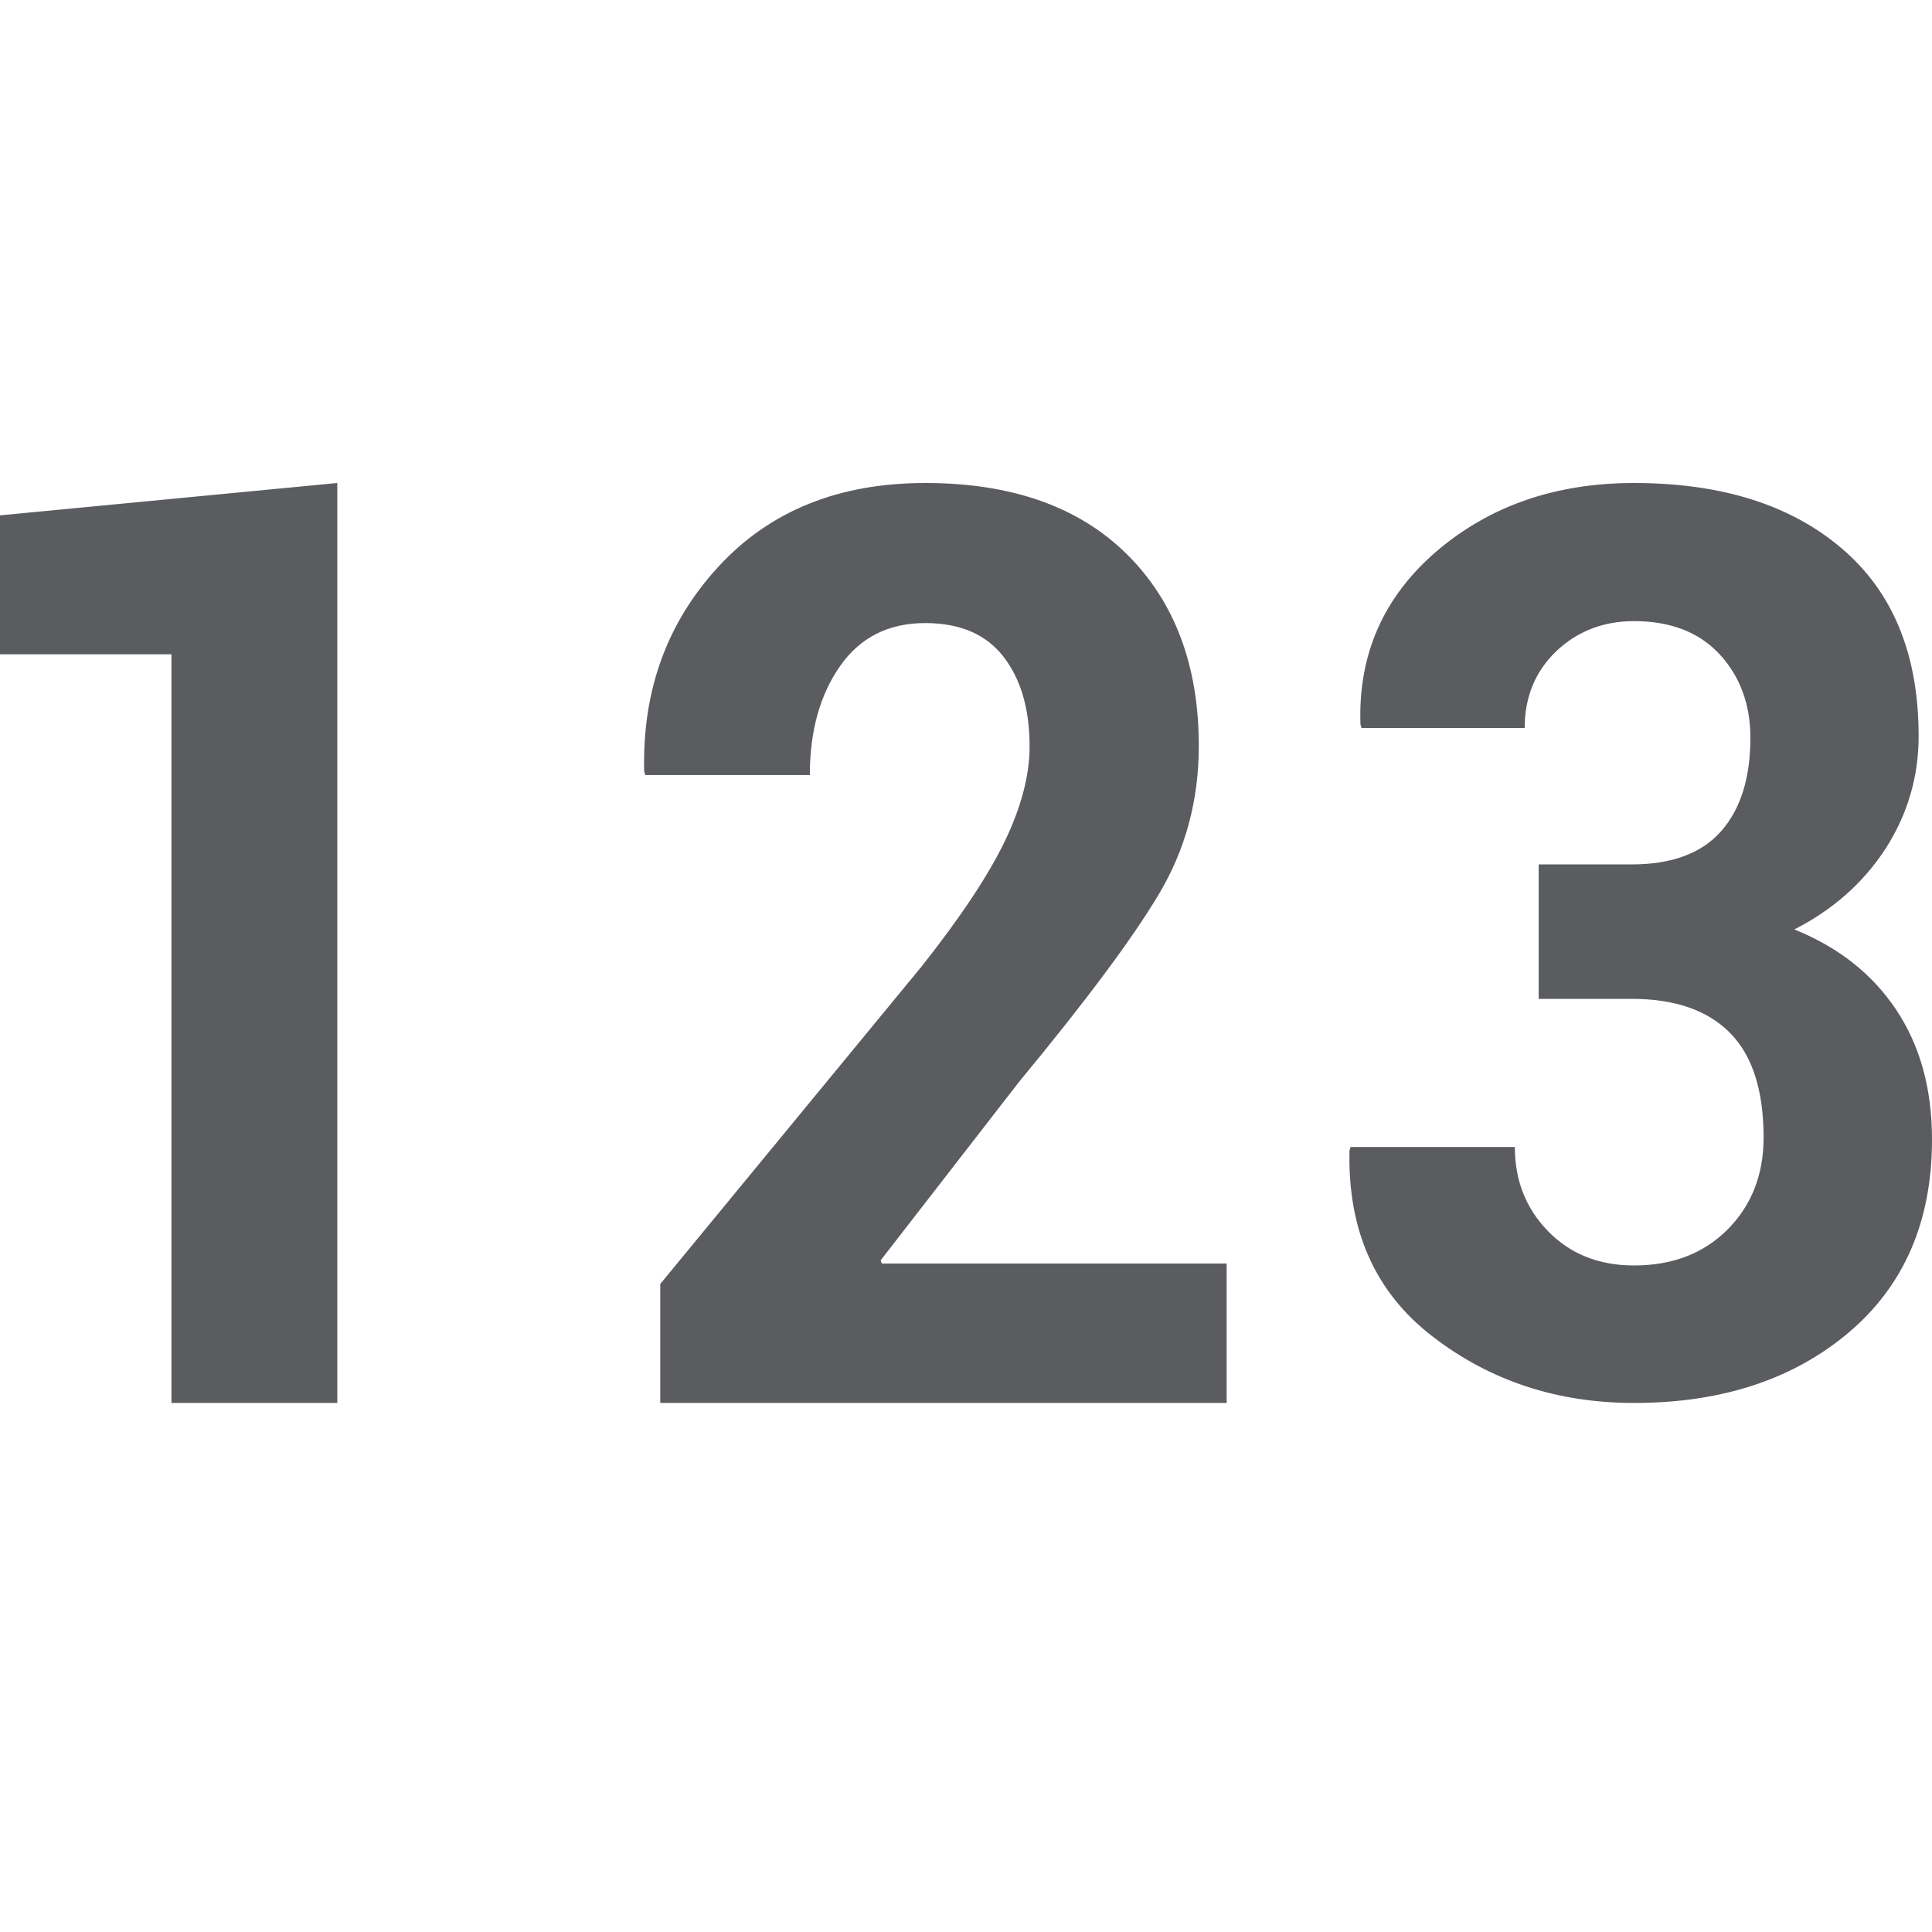 <svg width="12" height="12" viewBox="0 0 12 12" fill="none" xmlns="http://www.w3.org/2000/svg">
<path fill-rule="evenodd" clip-rule="evenodd" d="M2.095 8.714V3L0 3.201V4.064H1.065V8.714H2.095ZM7.619 8.714V7.848H5.477L5.47 7.828L6.334 6.714C6.742 6.221 7.029 5.836 7.196 5.557C7.363 5.279 7.446 4.971 7.446 4.633C7.446 4.135 7.297 3.738 7 3.443C6.702 3.148 6.285 3 5.747 3C5.209 3 4.781 3.173 4.462 3.52C4.142 3.867 3.989 4.291 4.001 4.791L4.008 4.814H5.03C5.03 4.541 5.093 4.315 5.218 4.137C5.342 3.959 5.519 3.87 5.747 3.87C5.963 3.87 6.125 3.94 6.233 4.079C6.341 4.219 6.395 4.404 6.395 4.637C6.395 4.814 6.344 5.01 6.242 5.223C6.14 5.435 5.968 5.695 5.725 6.002L4.101 7.975V8.714H7.619ZM11.481 8.278C11.135 8.569 10.691 8.714 10.149 8.714C9.673 8.714 9.256 8.577 8.899 8.302C8.542 8.028 8.37 7.642 8.382 7.146L8.389 7.124H9.409C9.409 7.332 9.478 7.507 9.616 7.648C9.754 7.789 9.931 7.86 10.149 7.86C10.389 7.86 10.583 7.785 10.732 7.635C10.88 7.485 10.954 7.295 10.954 7.066C10.954 6.774 10.885 6.557 10.746 6.416C10.607 6.275 10.403 6.204 10.135 6.204H9.557V5.369H10.135C10.384 5.369 10.569 5.3 10.69 5.163C10.811 5.026 10.872 4.832 10.872 4.583C10.872 4.375 10.808 4.202 10.681 4.064C10.554 3.927 10.377 3.858 10.149 3.858C9.958 3.858 9.797 3.921 9.666 4.045C9.536 4.17 9.47 4.329 9.47 4.522H8.457L8.45 4.499C8.435 4.064 8.594 3.706 8.924 3.423C9.255 3.141 9.663 3 10.149 3C10.691 3 11.121 3.135 11.439 3.406C11.758 3.677 11.917 4.066 11.917 4.572C11.917 4.826 11.848 5.059 11.711 5.272C11.573 5.484 11.384 5.651 11.145 5.773C11.418 5.883 11.629 6.049 11.777 6.271C11.926 6.494 12 6.762 12 7.078C12 7.586 11.827 7.986 11.481 8.278Z" fill="#5A5C60"/>
</svg>
